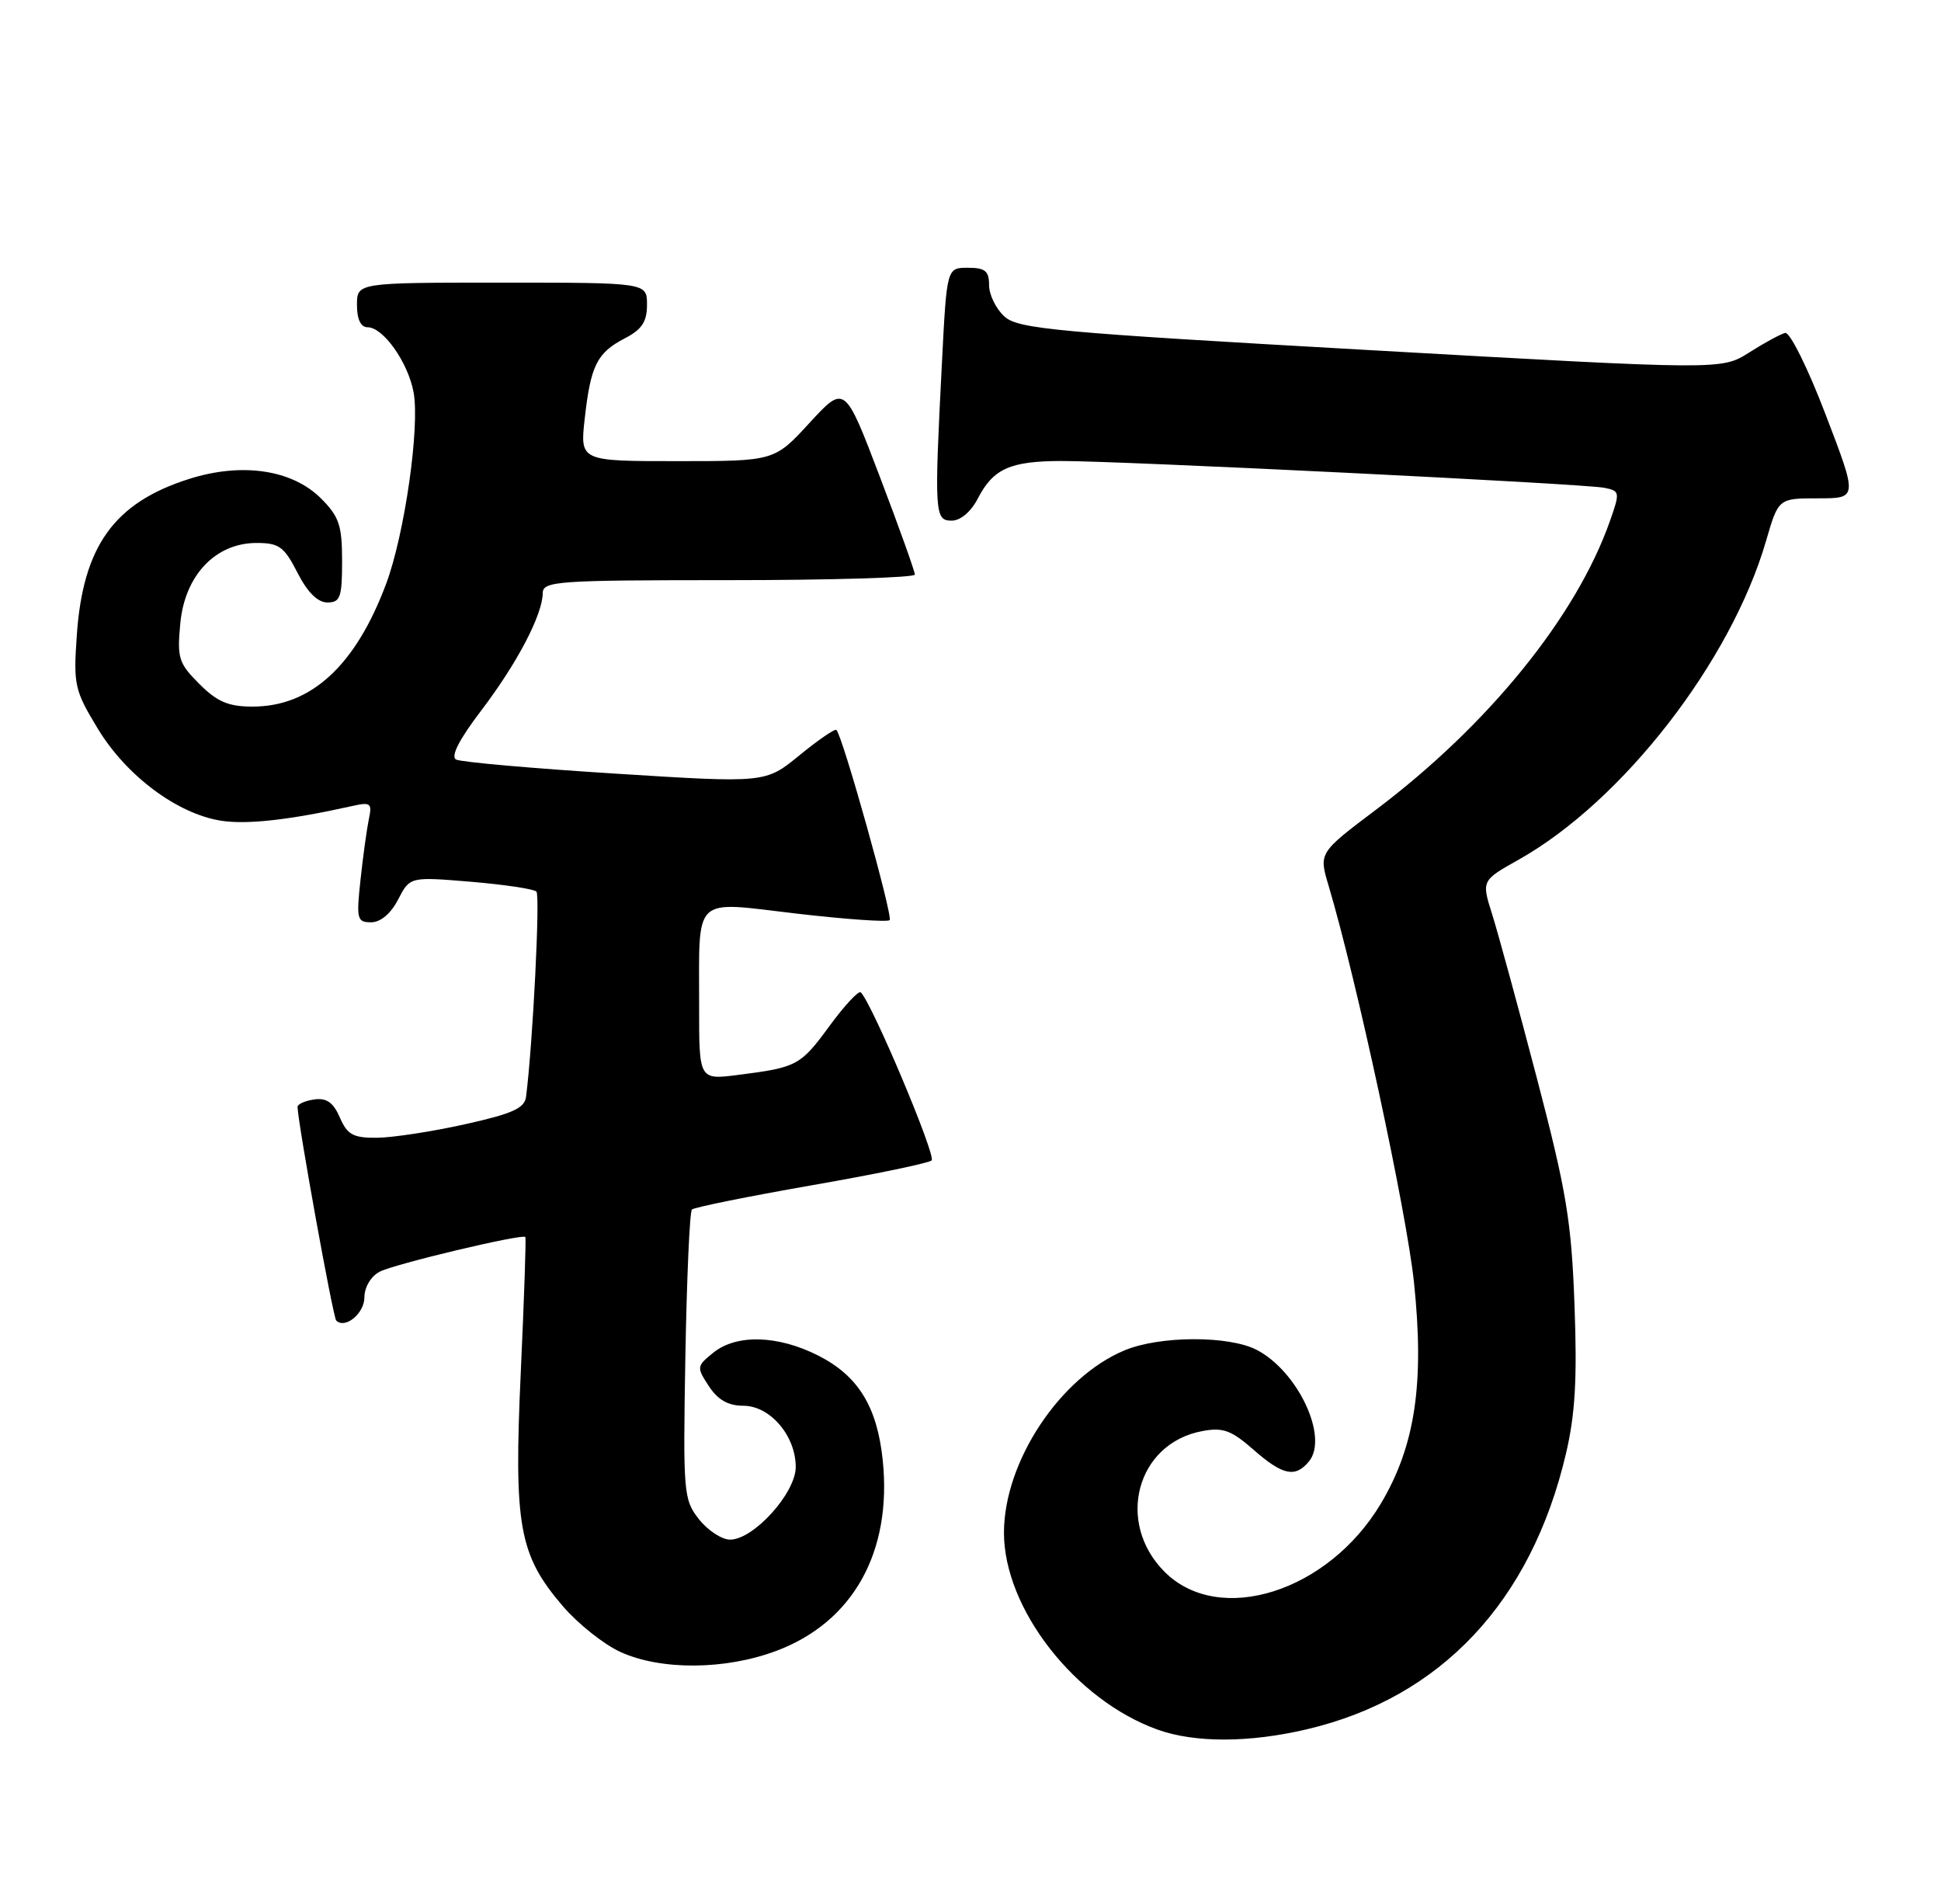 <?xml version="1.0" encoding="UTF-8" standalone="no"?>
<!DOCTYPE svg PUBLIC "-//W3C//DTD SVG 1.1//EN" "http://www.w3.org/Graphics/SVG/1.1/DTD/svg11.dtd" >
<svg xmlns="http://www.w3.org/2000/svg" xmlns:xlink="http://www.w3.org/1999/xlink" version="1.1" viewBox="0 0 261 256">
 <g >
 <path fill="currentColor"
d=" M 175.77 232.49 C 193.77 228.25 205.90 215.33 210.57 195.44 C 211.81 190.16 212.09 185.38 211.72 175.50 C 211.31 164.20 210.65 160.22 206.67 145.00 C 204.15 135.38 201.44 125.45 200.65 122.94 C 199.21 118.39 199.21 118.39 204.21 115.58 C 218.18 107.73 232.77 88.93 237.48 72.71 C 239.14 67.00 239.14 67.00 244.47 67.00 C 249.80 67.00 249.80 67.00 245.49 55.75 C 243.13 49.56 240.68 44.62 240.05 44.76 C 239.43 44.91 237.25 46.09 235.21 47.39 C 231.50 49.75 231.50 49.75 184.31 47.08 C 141.91 44.69 136.91 44.23 135.06 42.55 C 133.93 41.53 133.00 39.63 133.00 38.35 C 133.00 36.43 132.47 36.00 130.15 36.00 C 127.31 36.00 127.31 36.00 126.66 48.75 C 125.62 69.05 125.68 70.00 127.97 70.00 C 129.15 70.00 130.57 68.80 131.48 67.03 C 133.56 63.02 135.81 62.00 142.68 61.98 C 150.57 61.96 212.94 65.03 215.70 65.58 C 217.83 66.00 217.86 66.15 216.47 70.09 C 211.94 82.92 200.14 97.47 185.03 108.86 C 177.33 114.66 177.33 114.66 178.65 119.08 C 182.42 131.73 189.12 162.85 190.13 172.38 C 191.56 185.99 190.30 194.41 185.67 202.17 C 178.58 214.05 163.93 218.66 156.60 211.33 C 149.98 204.71 152.82 194.06 161.65 192.41 C 164.44 191.88 165.56 192.29 168.53 194.89 C 172.47 198.35 174.16 198.72 176.00 196.50 C 178.70 193.25 174.53 184.36 168.97 181.48 C 165.23 179.55 155.93 179.58 151.22 181.55 C 142.52 185.17 135.00 196.54 135.00 206.07 C 135.00 216.31 144.60 228.60 155.70 232.56 C 160.70 234.34 168.03 234.32 175.77 232.49 Z  M 104.38 221.96 C 114.70 218.10 119.97 208.66 118.70 196.34 C 117.95 189.11 115.40 184.98 110.02 182.25 C 104.59 179.50 99.02 179.35 95.91 181.87 C 93.67 183.68 93.65 183.82 95.32 186.37 C 96.53 188.21 97.92 189.00 99.95 189.00 C 103.55 189.00 107.00 193.03 107.00 197.23 C 107.00 200.74 101.34 207.00 98.17 207.00 C 97.06 207.00 95.17 205.76 93.98 204.25 C 91.91 201.62 91.84 200.73 92.16 182.33 C 92.35 171.79 92.74 162.92 93.04 162.62 C 93.34 162.32 100.54 160.87 109.04 159.38 C 117.54 157.90 124.85 156.39 125.27 156.02 C 125.93 155.46 117.29 134.95 115.75 133.42 C 115.47 133.14 113.59 135.15 111.57 137.90 C 107.63 143.28 107.18 143.51 99.25 144.52 C 94.00 145.19 94.00 145.19 94.01 135.34 C 94.03 120.15 92.95 121.18 107.11 122.83 C 113.71 123.60 119.34 123.99 119.63 123.71 C 120.10 123.23 113.32 98.99 112.47 98.14 C 112.27 97.94 110.05 99.47 107.52 101.53 C 102.94 105.29 102.94 105.29 82.72 104.01 C 71.60 103.31 61.97 102.46 61.33 102.12 C 60.57 101.71 61.74 99.42 64.73 95.50 C 69.54 89.17 72.94 82.68 72.98 79.75 C 73.00 78.13 74.87 78.00 98.00 78.00 C 111.75 78.00 123.01 77.66 123.02 77.25 C 123.02 76.84 120.91 70.92 118.31 64.10 C 113.59 51.71 113.59 51.71 108.86 56.85 C 104.13 62.00 104.13 62.00 91.06 62.00 C 77.98 62.00 77.98 62.00 78.63 56.25 C 79.43 49.11 80.28 47.43 84.03 45.48 C 86.31 44.30 87.00 43.26 87.00 40.97 C 87.00 38.00 87.00 38.00 67.50 38.00 C 48.00 38.00 48.00 38.00 48.00 41.00 C 48.00 42.93 48.51 44.00 49.43 44.00 C 51.53 44.00 54.85 48.69 55.61 52.72 C 56.48 57.37 54.41 71.84 51.92 78.50 C 47.80 89.51 41.82 95.00 33.97 95.00 C 30.71 95.00 29.21 94.36 26.80 91.95 C 24.01 89.16 23.80 88.48 24.25 83.76 C 24.87 77.33 28.99 73.00 34.50 73.00 C 37.53 73.00 38.21 73.50 40.00 77.00 C 41.34 79.63 42.72 81.00 44.02 81.00 C 45.76 81.00 46.00 80.31 46.00 75.42 C 46.00 70.63 45.60 69.45 43.16 67.01 C 39.30 63.15 32.55 62.14 25.47 64.38 C 15.38 67.56 11.16 73.40 10.33 85.38 C 9.86 92.10 10.02 92.81 13.17 98.00 C 17.00 104.31 23.82 109.40 29.70 110.34 C 33.18 110.89 38.92 110.25 47.30 108.38 C 49.84 107.81 50.06 107.97 49.60 110.12 C 49.33 111.43 48.82 115.09 48.48 118.25 C 47.90 123.58 48.01 124.00 49.90 124.00 C 51.17 124.00 52.55 122.84 53.53 120.94 C 55.12 117.87 55.12 117.87 63.31 118.55 C 67.81 118.93 71.78 119.52 72.13 119.87 C 72.65 120.39 71.65 140.24 70.74 147.44 C 70.55 149.00 68.94 149.73 62.50 151.16 C 58.10 152.14 52.79 152.95 50.70 152.97 C 47.50 153.00 46.71 152.57 45.70 150.25 C 44.82 148.22 43.91 147.58 42.25 147.82 C 41.01 148.00 40.01 148.45 40.01 148.82 C 40.05 150.94 44.78 177.11 45.21 177.54 C 46.40 178.73 49.00 176.59 49.00 174.43 C 49.00 173.08 49.87 171.60 51.03 170.99 C 52.92 169.97 70.19 165.86 70.64 166.31 C 70.76 166.43 70.48 174.58 70.03 184.43 C 69.08 205.18 69.77 209.03 75.67 215.93 C 77.72 218.32 81.21 221.10 83.44 222.11 C 88.90 224.59 97.52 224.53 104.38 221.96 Z "/>
</g>
</svg>